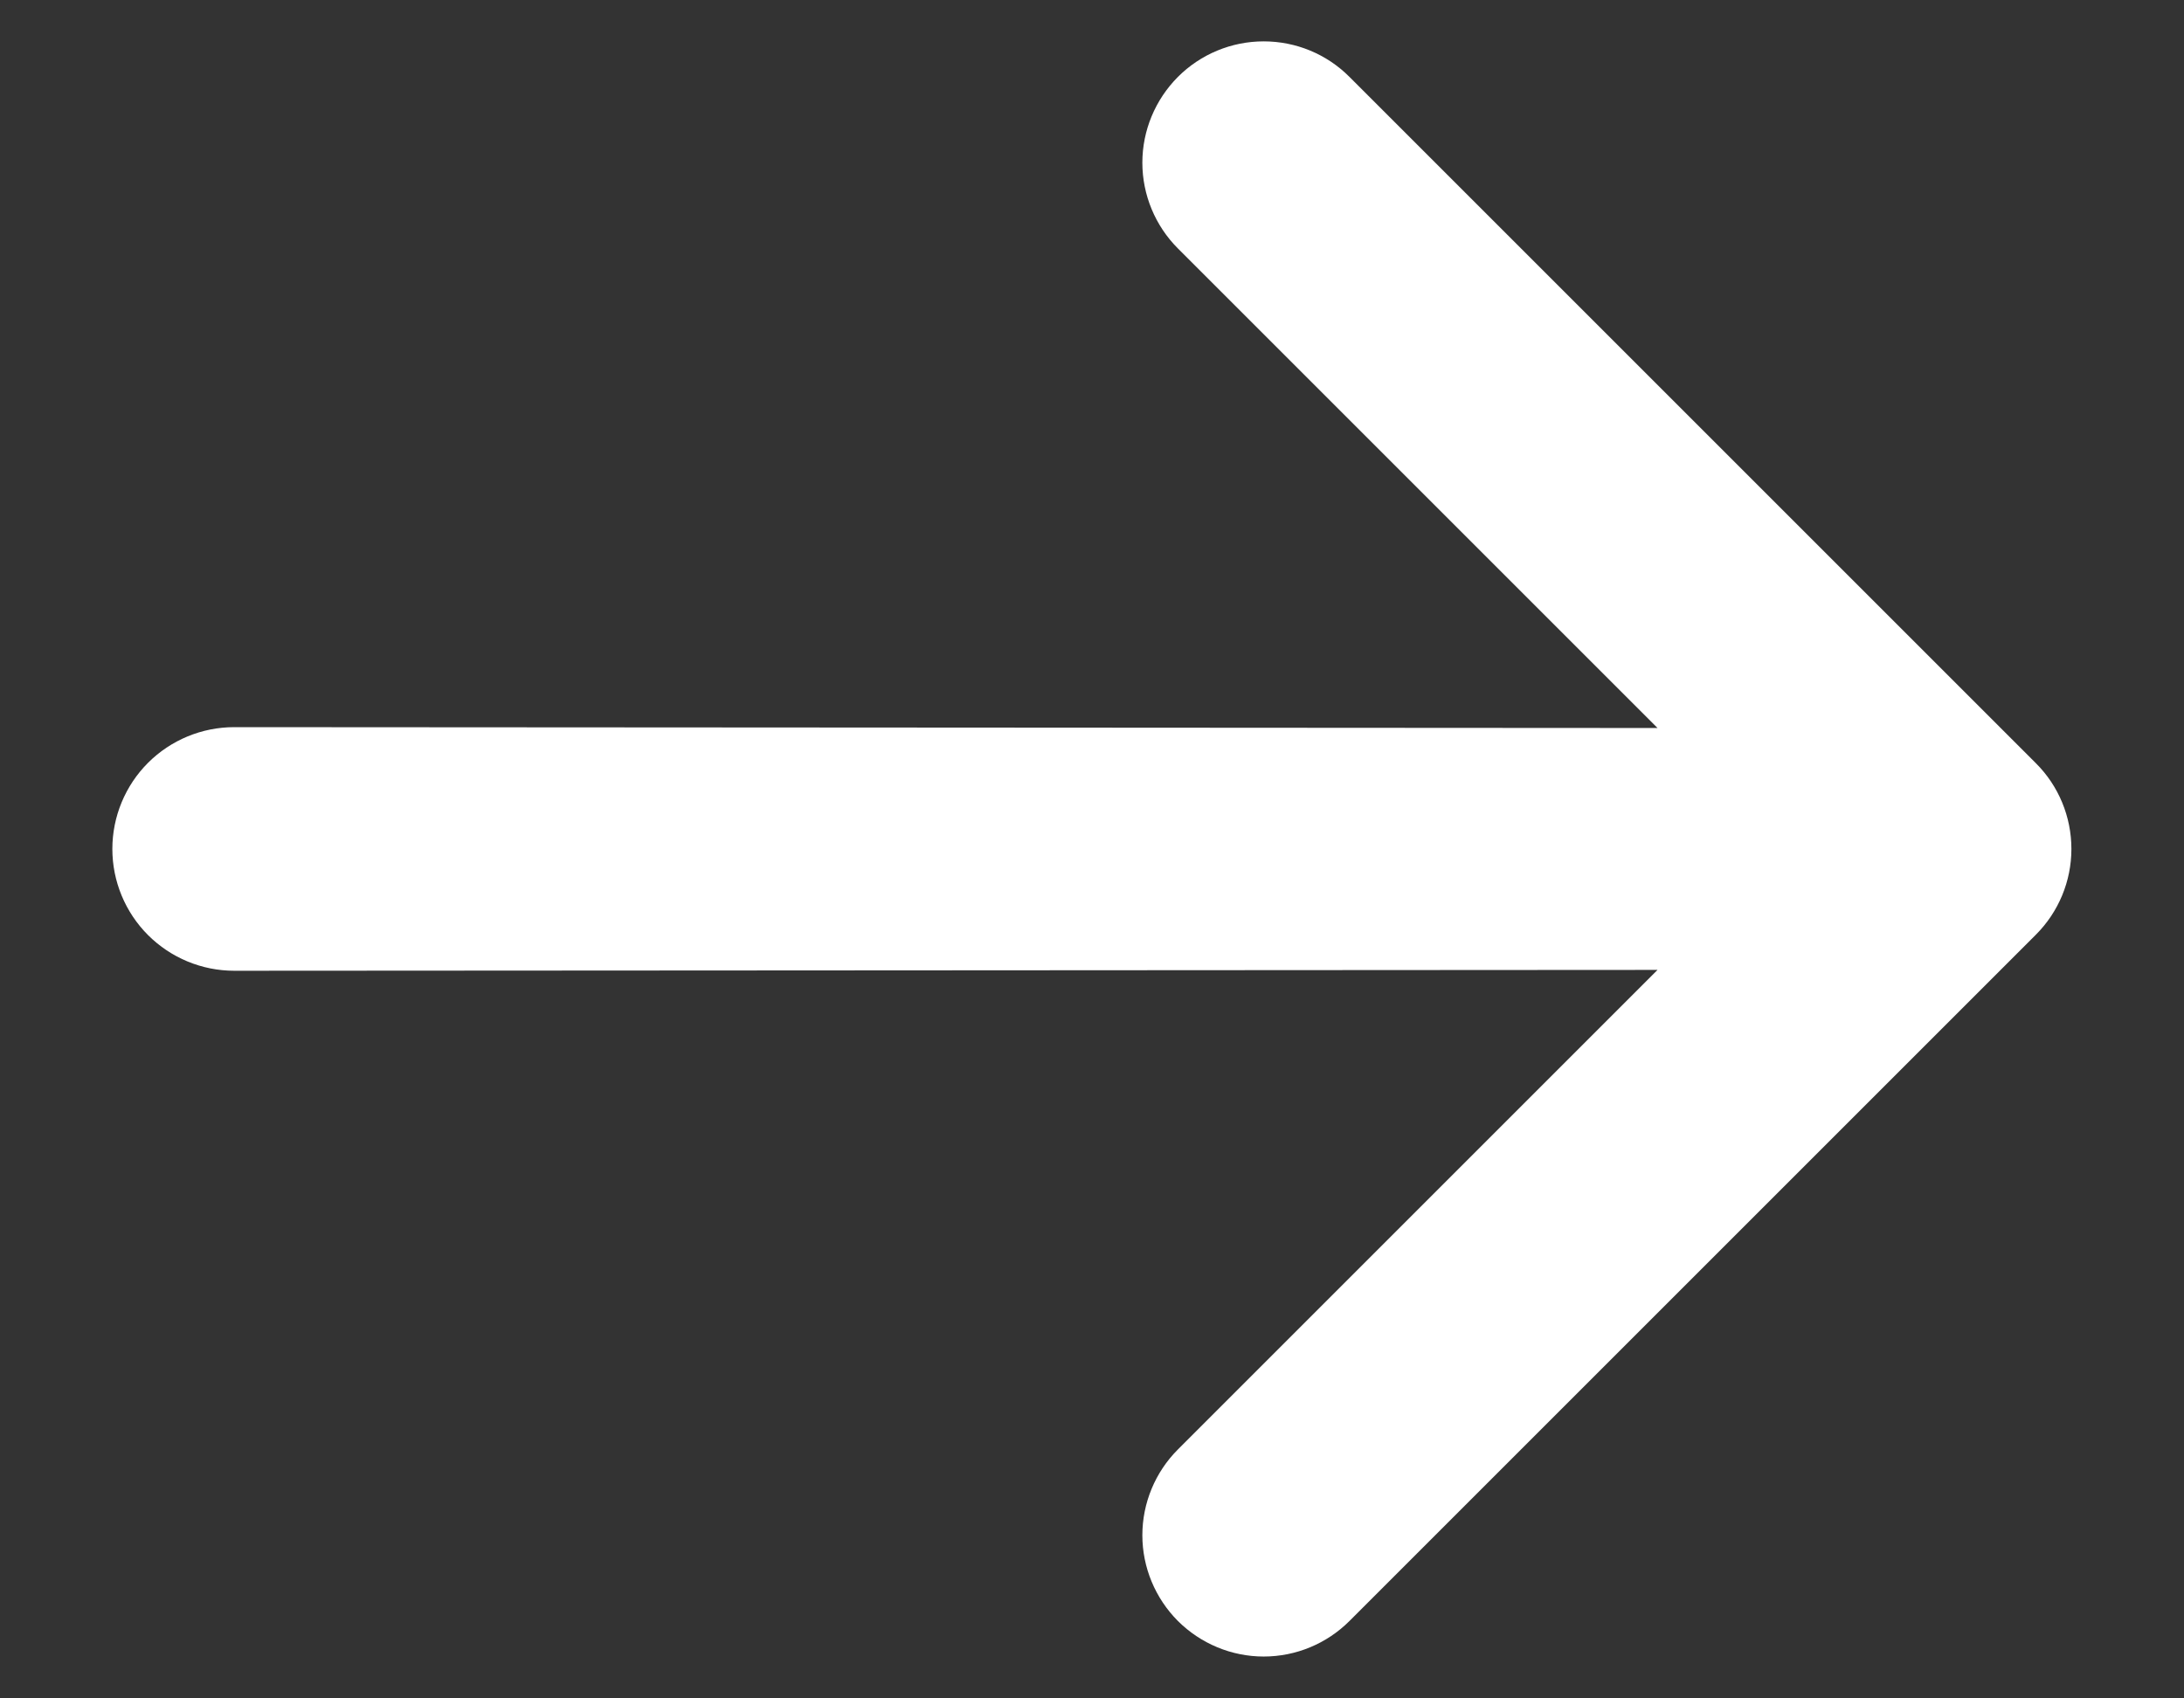 <svg width="18" height="14" viewBox="0 0 18 14" fill="none" xmlns="http://www.w3.org/2000/svg">
  <rect x="0" y="0" width="18" height="14" fill="#333333" stroke="none"/>
  <path d="M9.708 0.634C9.521 0.822 9.415 1.076 9.415 1.341C9.415 1.606 9.521 1.861 9.708 2.048L13.661 6.001L1.93 5.994C1.664 5.994 1.408 6.1 1.22 6.288C1.032 6.476 0.926 6.732 0.926 6.998C0.926 7.264 1.032 7.52 1.22 7.708C1.408 7.896 1.664 8.002 1.93 8.002L13.661 7.995L9.708 11.948C9.521 12.135 9.415 12.39 9.415 12.655C9.415 12.92 9.521 13.174 9.708 13.362C9.896 13.549 10.15 13.655 10.415 13.655C10.681 13.655 10.935 13.549 11.122 13.362L16.779 7.705C16.967 7.517 17.072 7.263 17.072 6.998C17.072 6.733 16.967 6.478 16.779 6.291L11.122 0.634C10.935 0.446 10.681 0.341 10.415 0.341C10.15 0.341 9.896 0.446 9.708 0.634Z" fill="white" />
</svg>